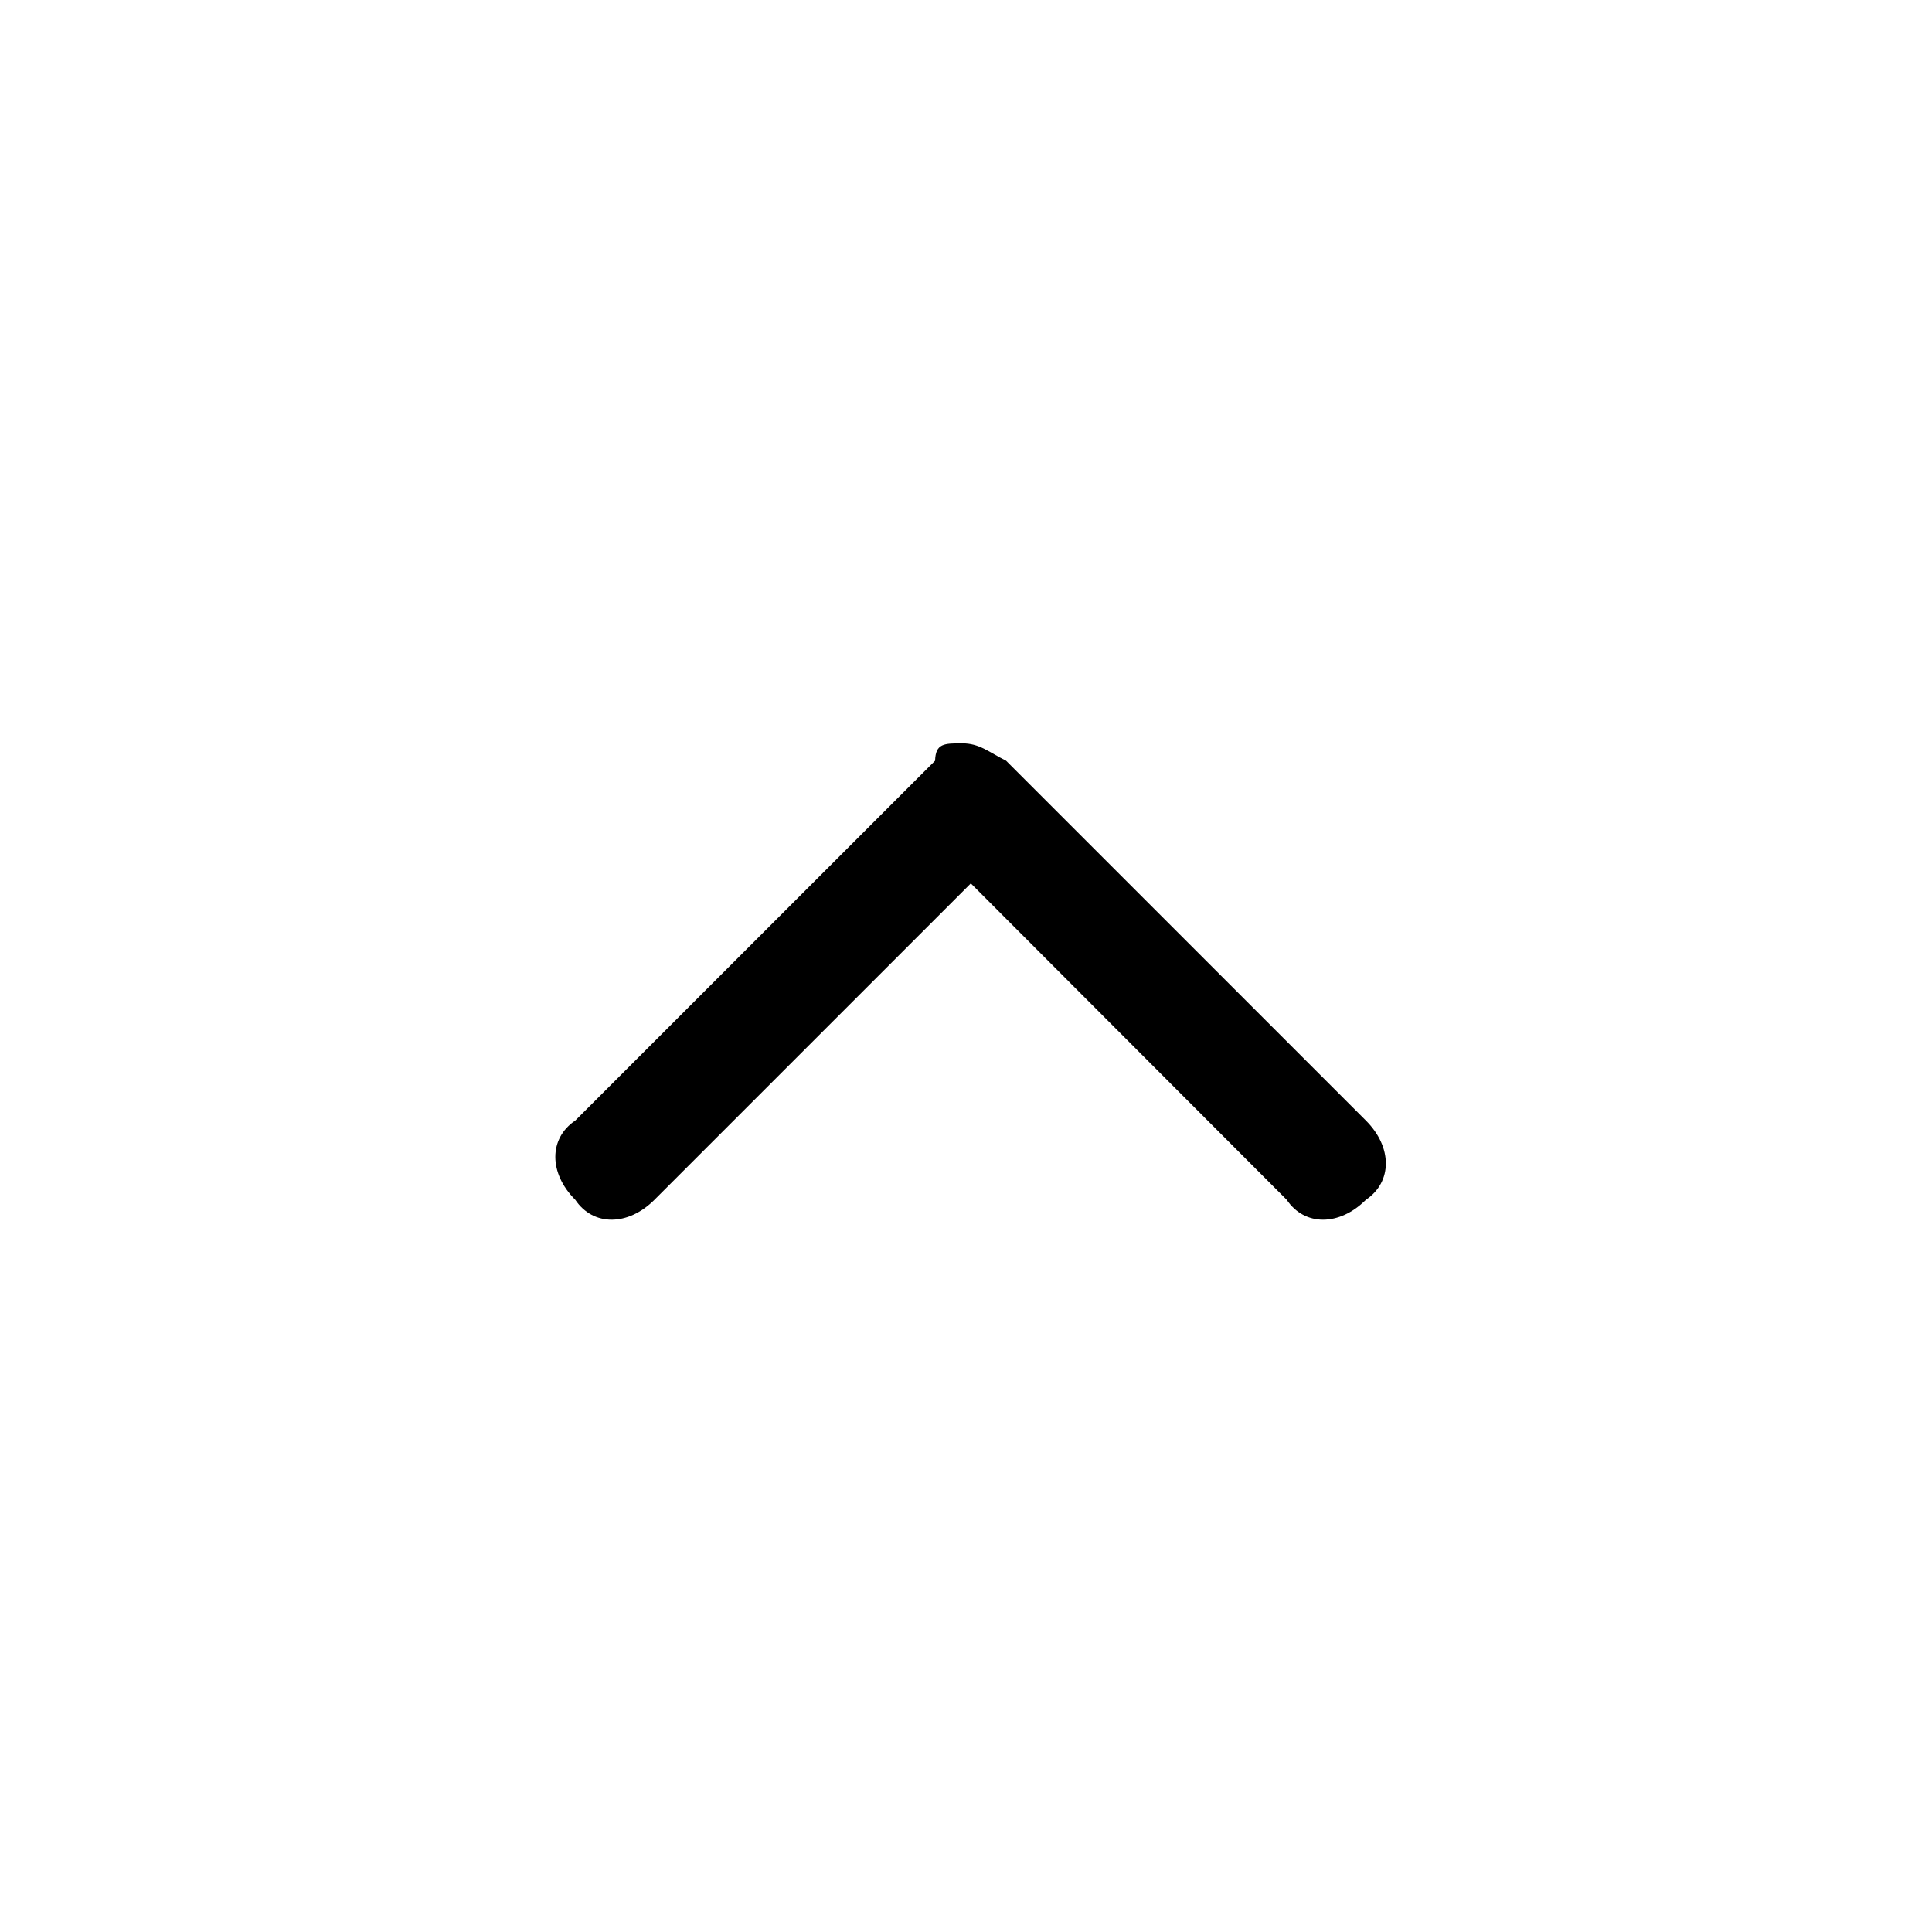 <?xml version="1.0" encoding="utf-8"?>
<!-- Generator: Adobe Illustrator 18.1.1, SVG Export Plug-In . SVG Version: 6.00 Build 0)  -->
<svg version="1.1" id="Слой_1" xmlns="http://www.w3.org/2000/svg" xmlns:xlink="http://www.w3.org/1999/xlink" x="0px" y="0px"
	 viewBox="0 0 400 400" enable-background="new 0 0 400 400" xml:space="preserve">
<g>
	<path d="M199.2,153.9c3.6,0,5.5,1.8,9.1,3.6l74.5,74.5c5.5,5.5,5.5,12.7,0,16.4c-5.5,5.5-12.7,5.5-16.4,0L201,182.9l-65.5,65.5
		c-5.5,5.5-12.7,5.5-16.4,0c-5.5-5.5-5.5-12.7,0-16.4l74.5-74.5C193.7,153.9,195.5,153.9,199.2,153.9z"/>
</g>
</svg>
